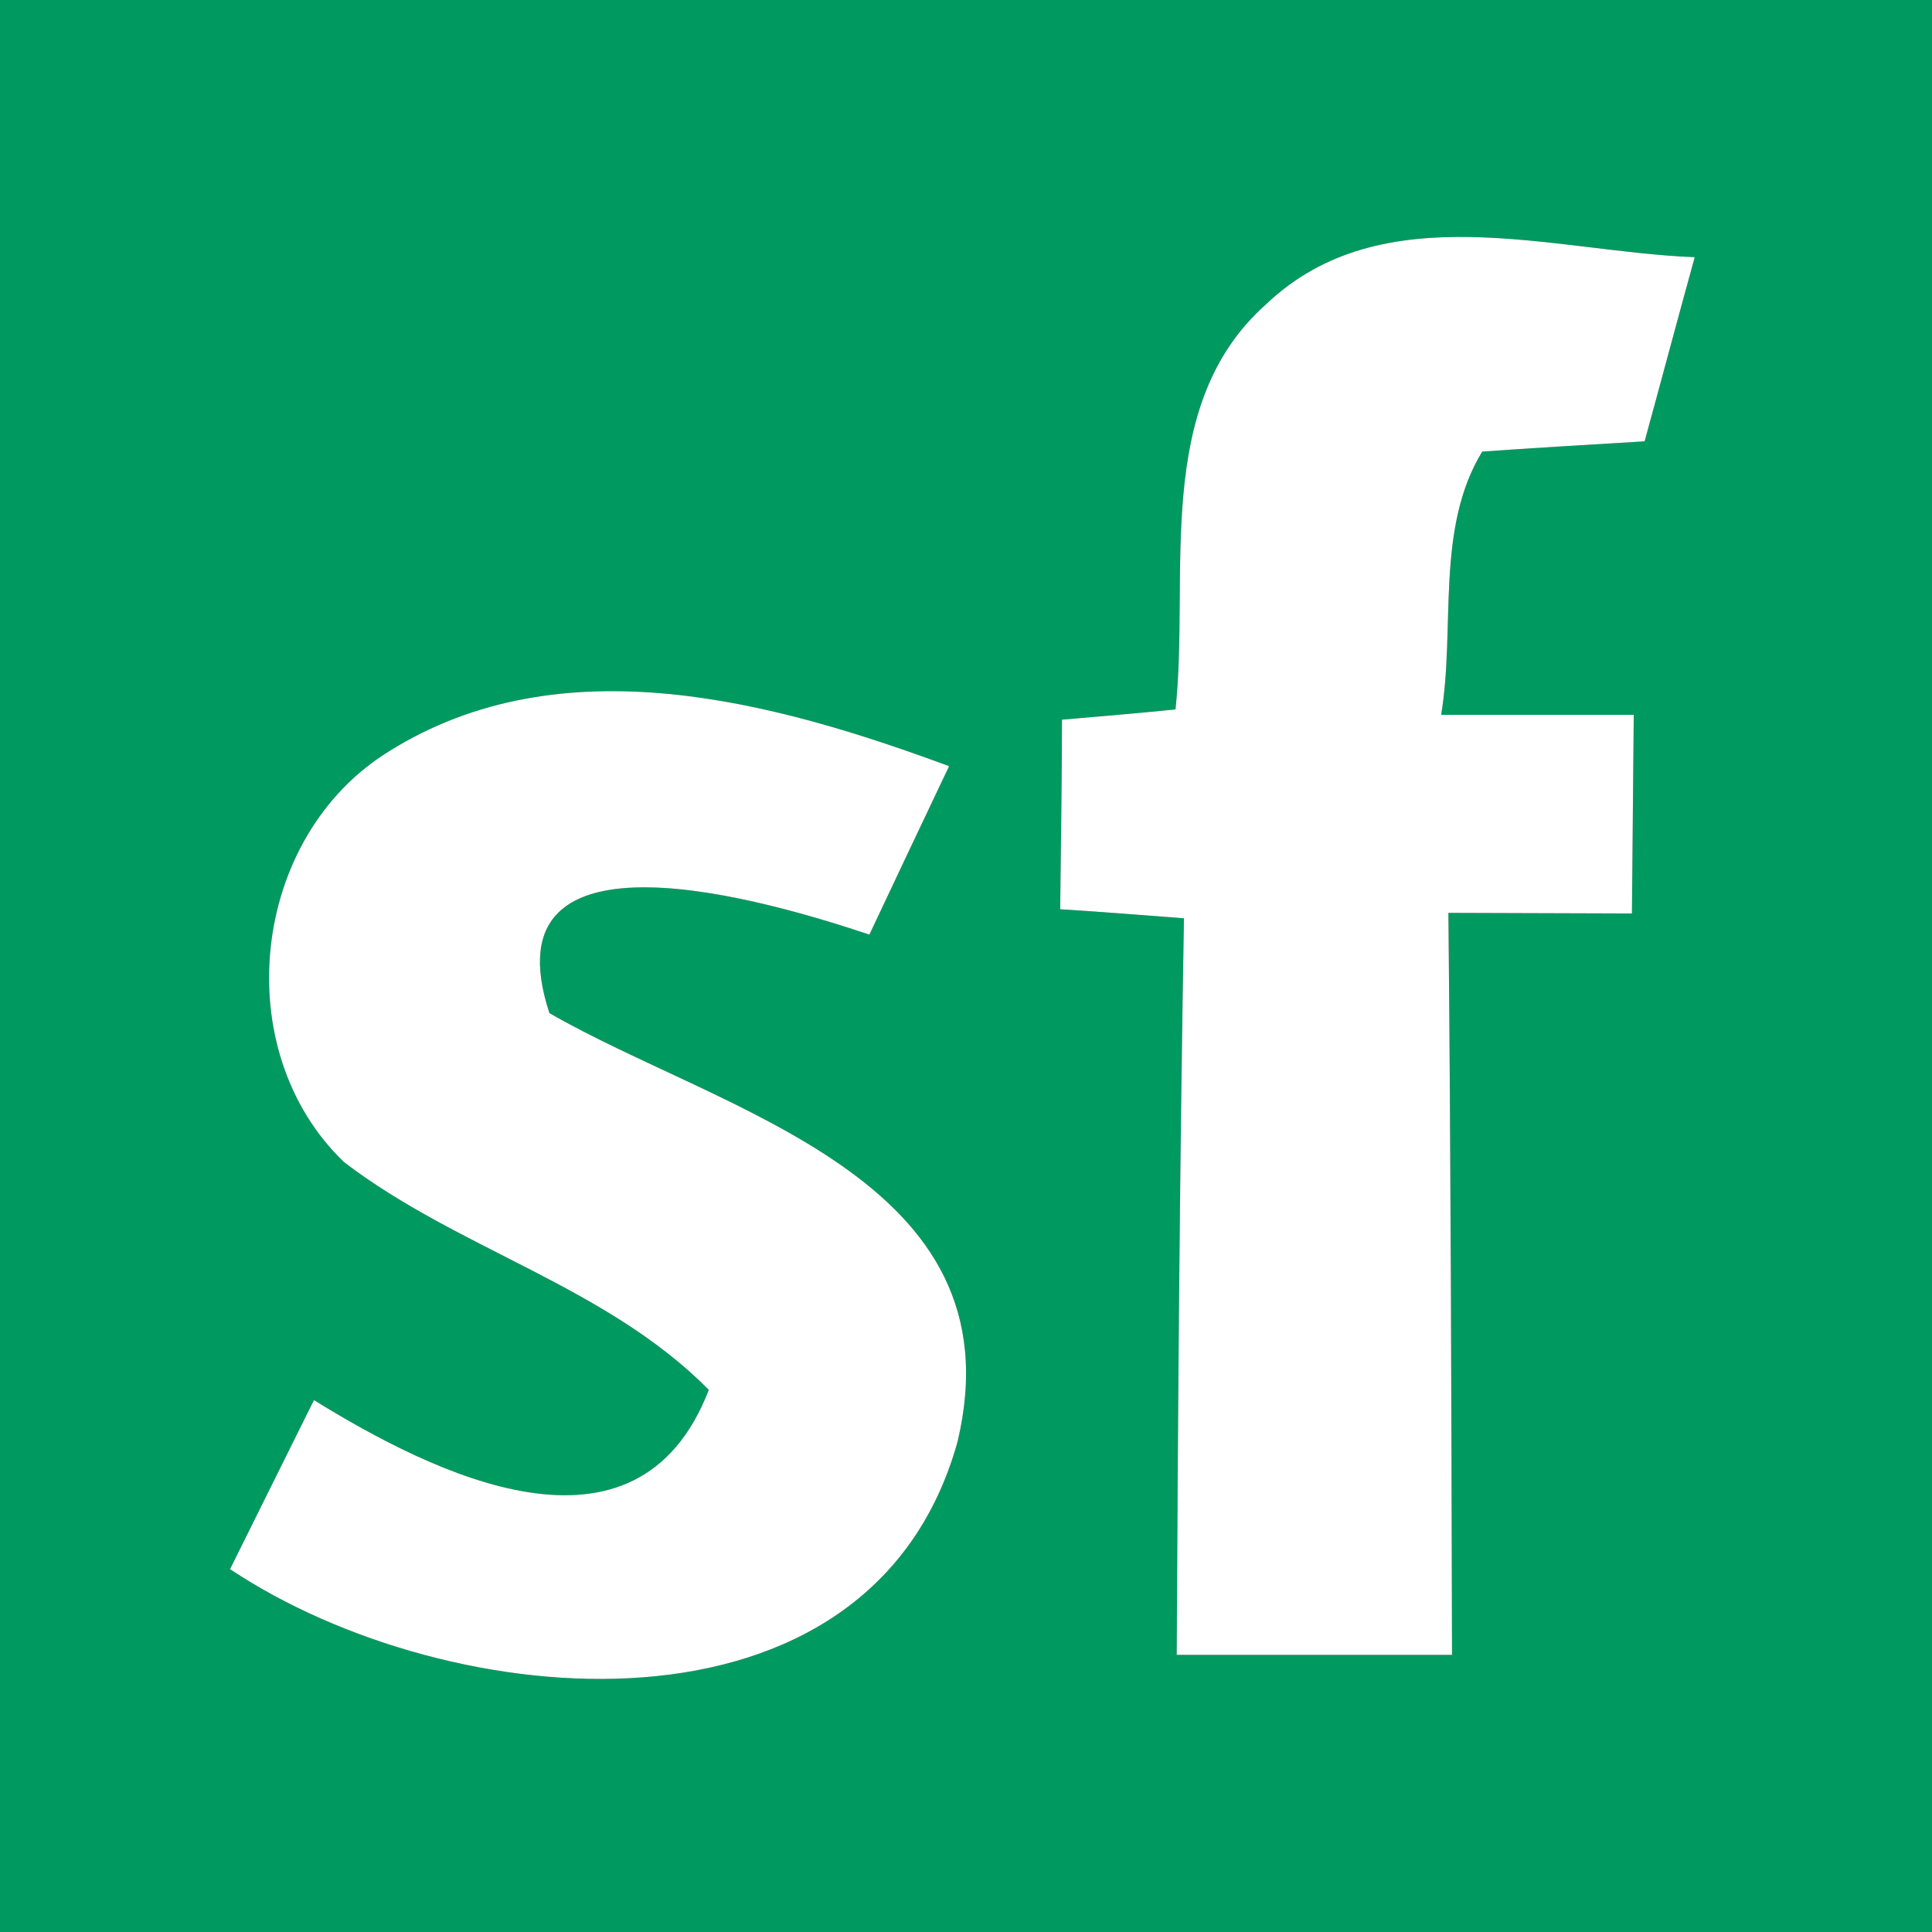 <?xml version="1.0" encoding="UTF-8" ?>
<!DOCTYPE svg PUBLIC "-//W3C//DTD SVG 1.1//EN" "http://www.w3.org/Graphics/SVG/1.1/DTD/svg11.dtd">
<svg width="32pt" height="32pt" viewBox="0 0 32 32" version="1.1" xmlns="http://www.w3.org/2000/svg">
<rect x="0" y="0" width="32" height="32" fill="#333333" stroke="none"/>
<g id="#009a61ff">
<path fill="#009a61" opacity="1.00" d=" M 0.00 0.00 L 32.00 0.00 L 32.00 32.00 L 0.00 32.00 L 0.00 0.00 M 20.97 5.04 C 19.08 6.72 19.71 9.51 19.47 11.75 C 19.00 11.80 18.06 11.88 17.59 11.92 C 17.59 12.70 17.57 14.27 17.56 15.06 C 18.07 15.09 19.10 15.17 19.61 15.21 C 19.54 19.28 19.51 23.34 19.49 27.41 C 21.01 27.41 22.53 27.41 24.05 27.41 C 24.04 23.31 24.03 19.22 23.99 15.12 C 24.75 15.12 26.27 15.13 27.03 15.13 C 27.04 14.31 27.05 12.66 27.06 11.84 C 26.26 11.84 24.67 11.84 23.87 11.84 C 24.11 10.40 23.77 8.76 24.55 7.48 C 25.22 7.43 26.57 7.35 27.24 7.31 C 27.52 6.29 27.79 5.27 28.07 4.26 C 25.73 4.17 22.90 3.20 20.97 5.04 M 6.45 12.44 C 4.15 13.85 3.76 17.39 5.70 19.25 C 7.60 20.70 10.04 21.30 11.74 23.02 C 10.55 26.11 7.16 24.40 5.20 23.19 C 4.74 24.12 4.27 25.06 3.81 25.99 C 7.44 28.41 14.42 29.05 15.86 23.88 C 16.90 19.50 11.94 18.42 9.10 16.78 C 8.02 13.49 12.81 14.95 14.40 15.48 C 14.73 14.78 15.39 13.38 15.72 12.69 C 12.80 11.61 9.30 10.66 6.45 12.44 Z" />
</g>
<g id="#ffffffff">
<path fill="#ffffff" opacity="1.00" d=" M 20.97 5.04 C 22.90 3.20 25.73 4.17 28.07 4.26 C 27.79 5.27 27.52 6.29 27.24 7.31 C 26.57 7.35 25.22 7.43 24.55 7.48 C 23.77 8.76 24.11 10.40 23.87 11.84 C 24.67 11.84 26.26 11.84 27.06 11.84 C 27.05 12.66 27.04 14.31 27.03 15.13 C 26.27 15.13 24.75 15.12 23.99 15.12 C 24.03 19.22 24.04 23.31 24.05 27.41 C 22.53 27.41 21.01 27.41 19.49 27.41 C 19.51 23.34 19.54 19.28 19.61 15.21 C 19.10 15.17 18.07 15.09 17.56 15.06 C 17.57 14.27 17.59 12.70 17.59 11.92 C 18.06 11.88 19.00 11.80 19.47 11.75 C 19.71 9.51 19.08 6.72 20.97 5.04 Z" />
<path fill="#ffffff" opacity="1.00" d=" M 6.45 12.44 C 9.30 10.66 12.80 11.61 15.72 12.69 C 15.39 13.38 14.73 14.78 14.40 15.48 C 12.81 14.95 8.02 13.49 9.10 16.78 C 11.94 18.42 16.90 19.50 15.86 23.88 C 14.42 29.05 7.44 28.41 3.81 25.99 C 4.27 25.06 4.74 24.12 5.20 23.19 C 7.16 24.40 10.55 26.11 11.74 23.02 C 10.04 21.30 7.60 20.70 5.70 19.25 C 3.76 17.39 4.15 13.85 6.45 12.44 Z" />
</g>
</svg>
